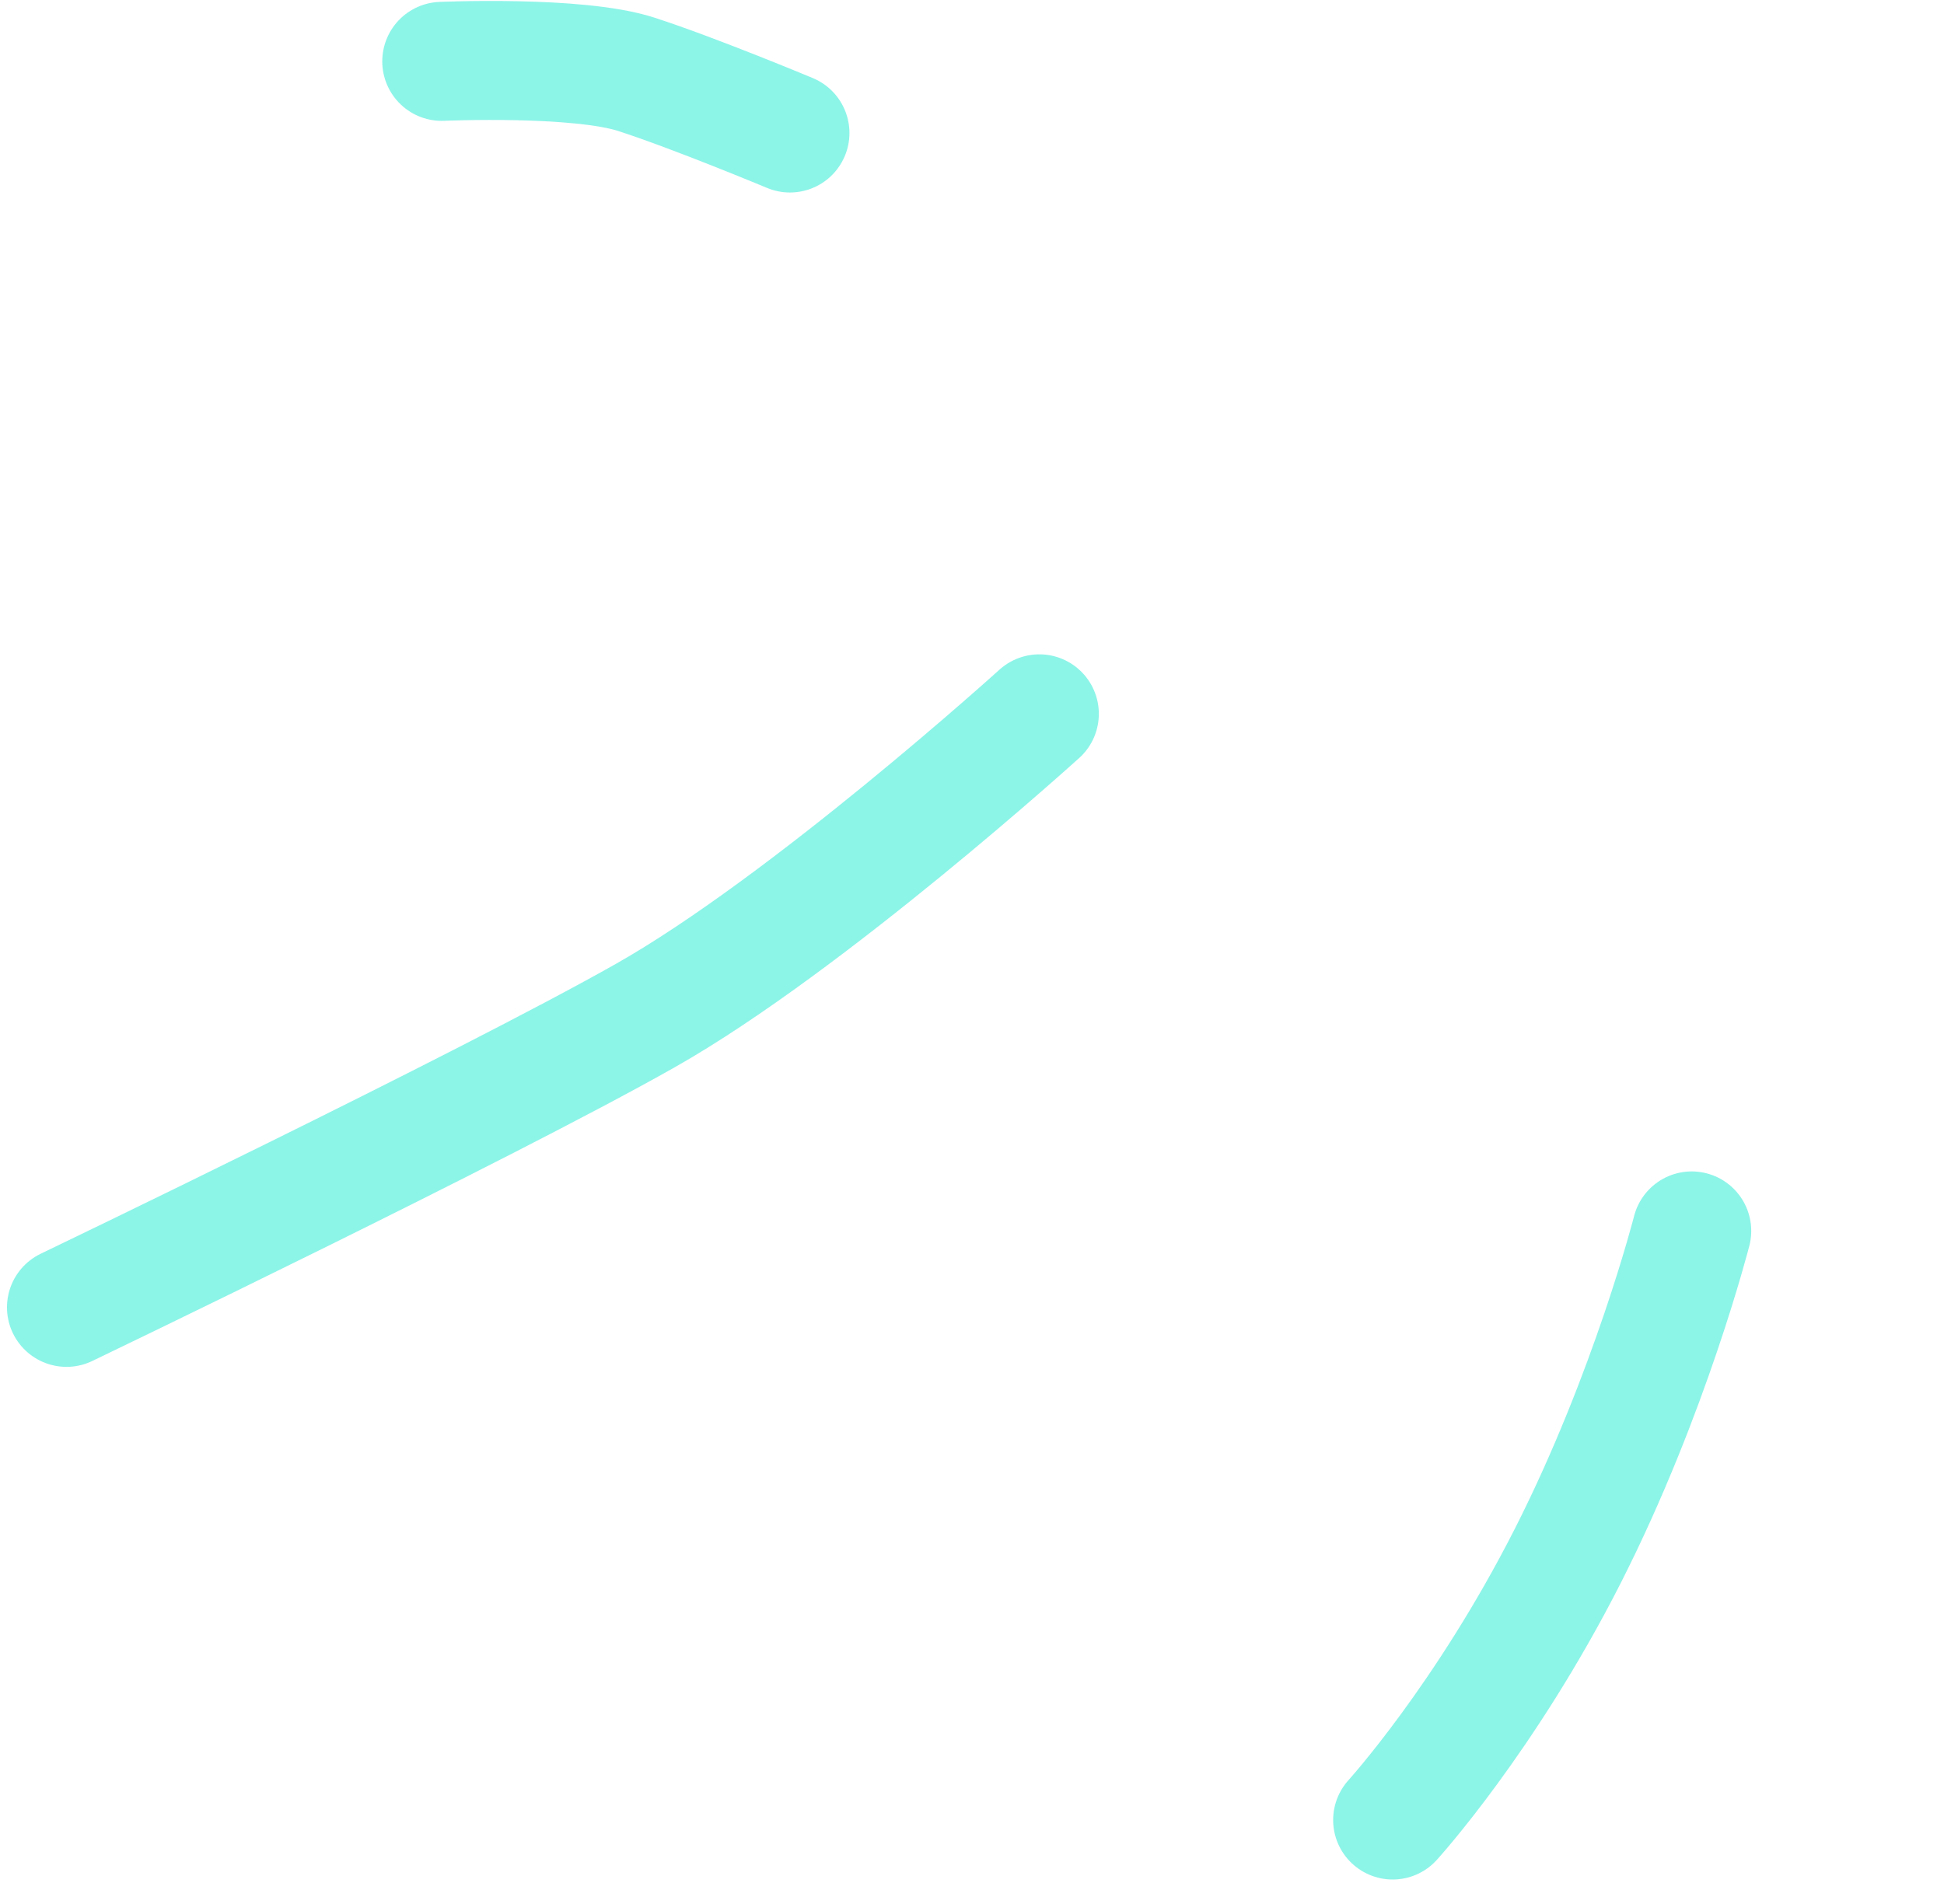 <svg width="49" height="48" viewBox="0 0 49 48" fill="none" xmlns="http://www.w3.org/2000/svg">
<g opacity="0.6">
<path d="M11.135 1.547C11.135 1.547 14.568 1.395 16.044 1.875C17.52 2.354 19.911 3.353 19.911 3.353" stroke="#41EDD9" stroke-width="3" stroke-linecap="round"/>
<path d="M1.676 32.959C1.676 32.959 12.171 27.919 16.262 25.605C20.354 23.291 26.197 17.996 26.197 17.996" stroke="#41EDD9" stroke-width="3" stroke-linecap="round"/>
<path d="M35.103 45.883C35.103 45.883 37.442 43.313 39.519 39.221C41.596 35.128 42.641 31.032 42.641 31.032" stroke="#41EDD9" stroke-width="3" stroke-linecap="round"/>
</g>
</svg>
